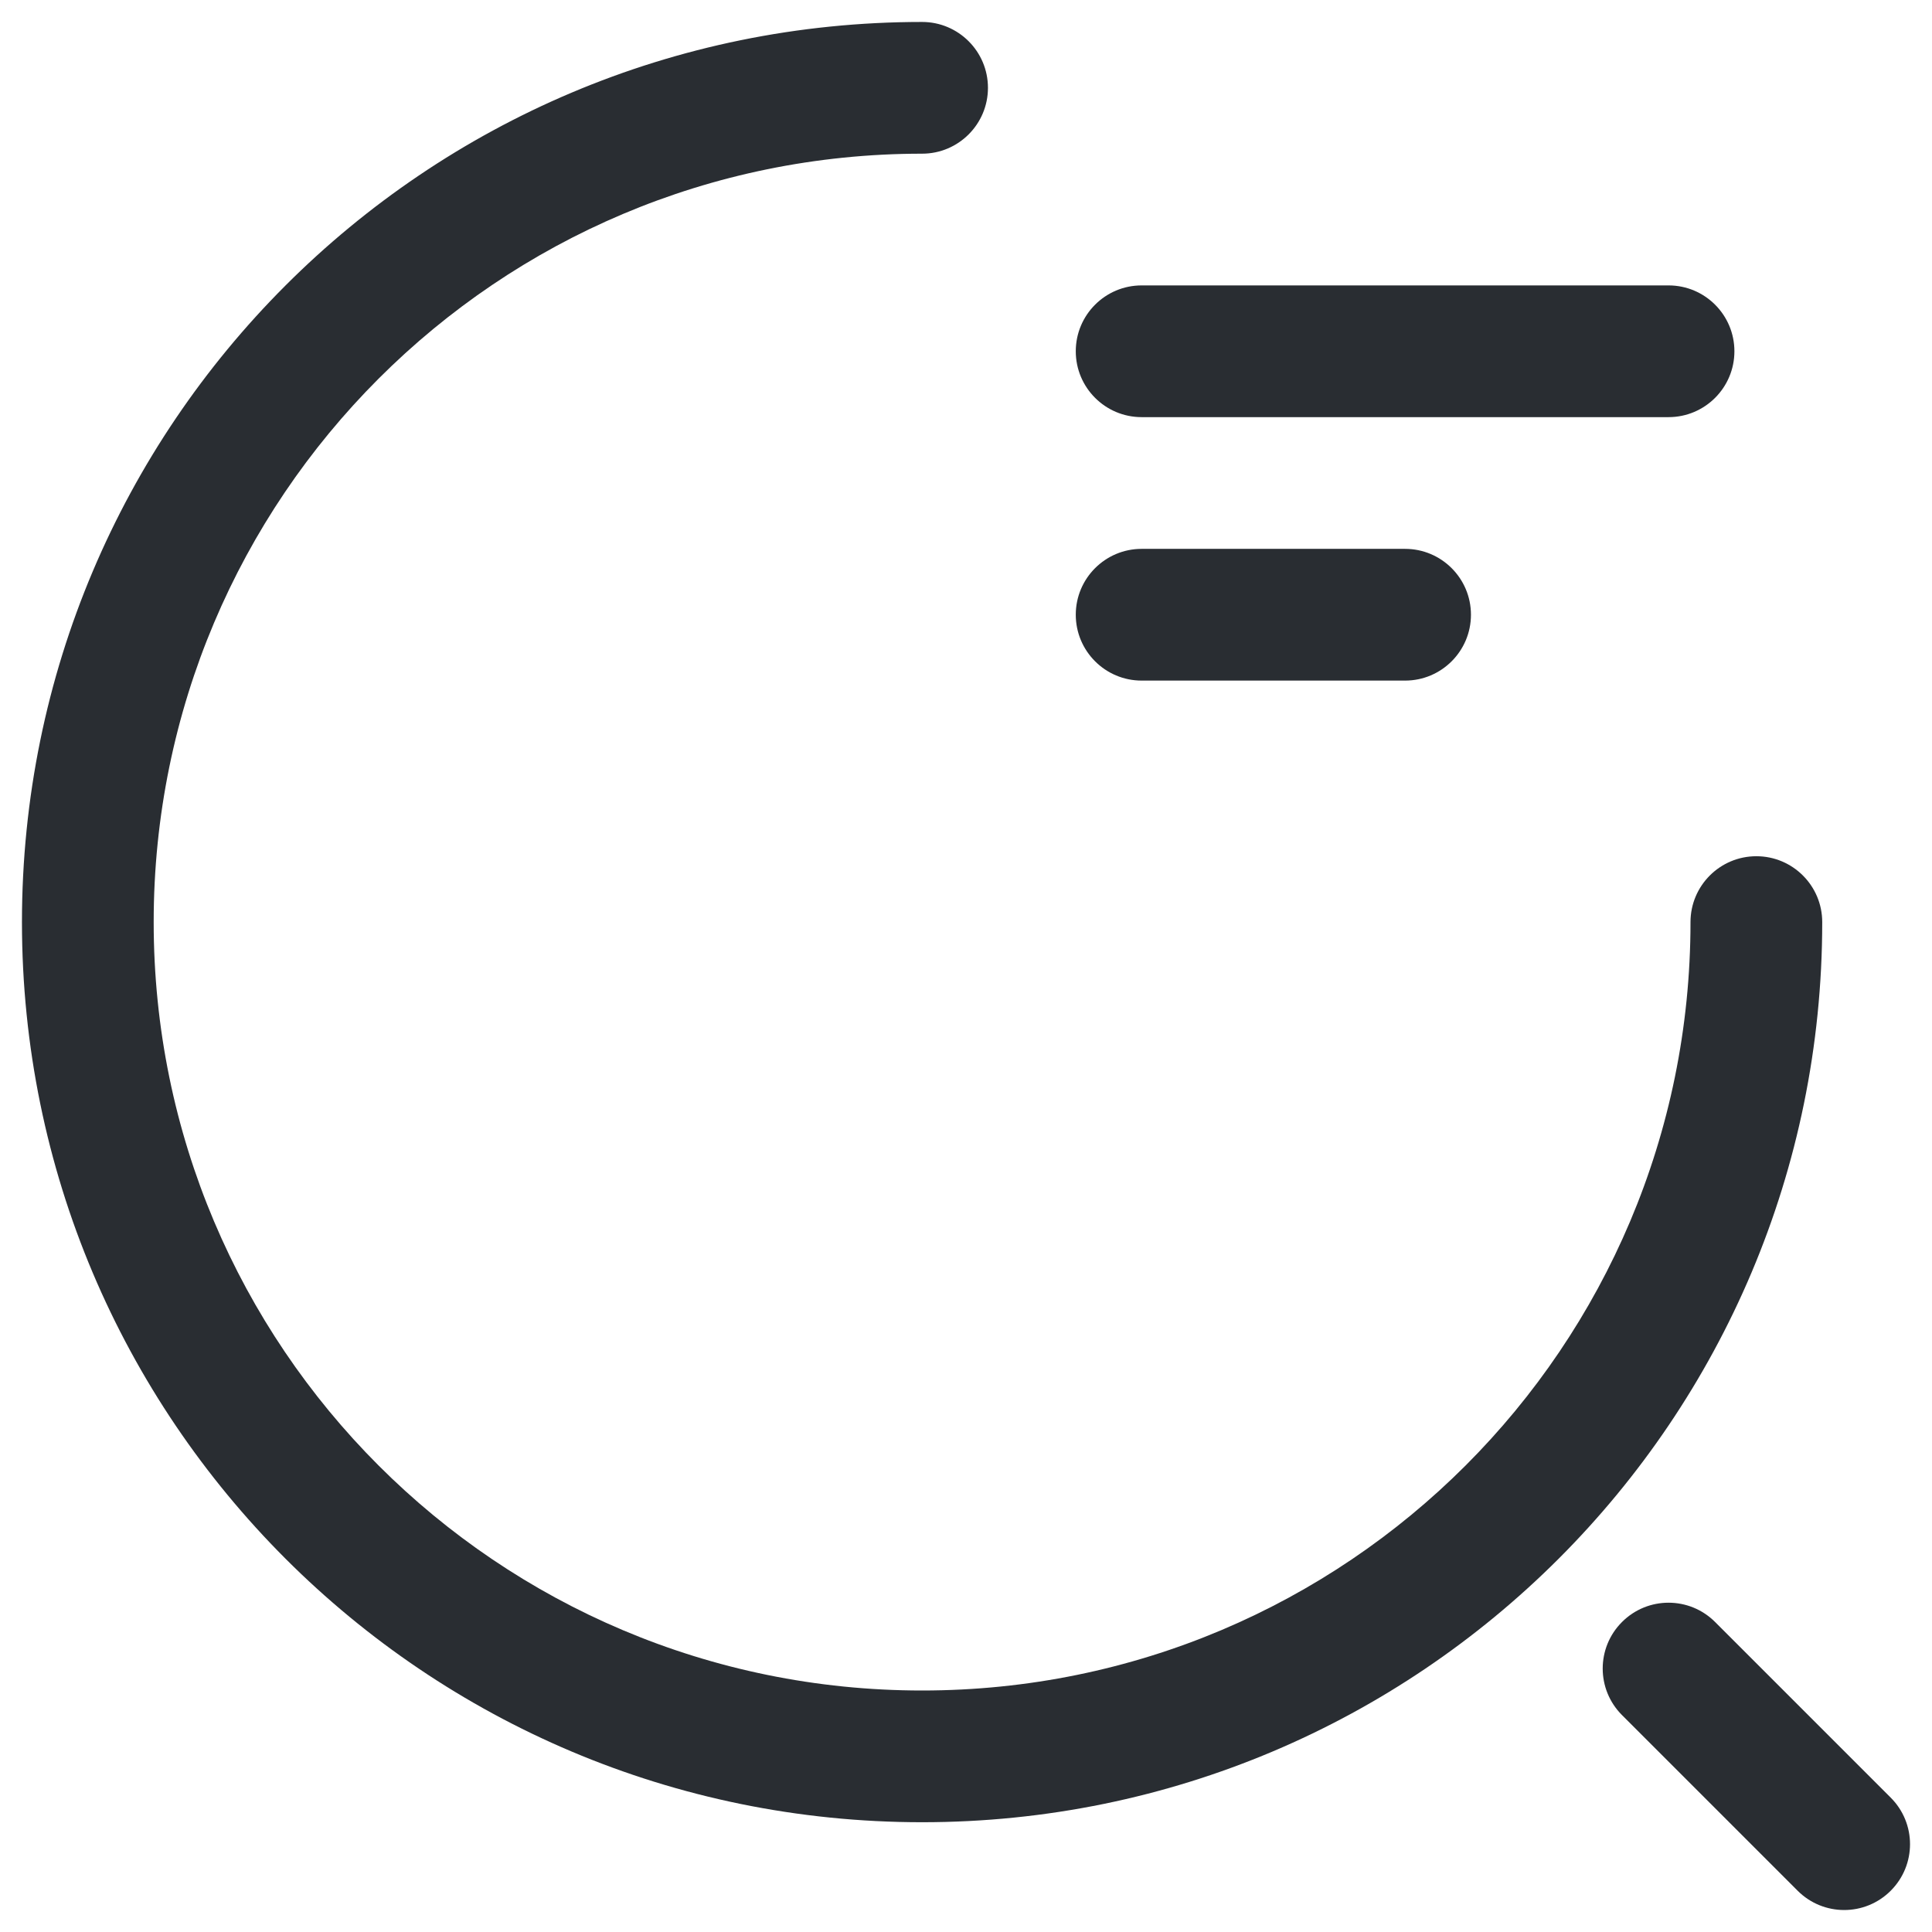 <svg width="22" height="22" viewBox="0 0 22 22" fill="none" xmlns="http://www.w3.org/2000/svg">
<path fill-rule="evenodd" clip-rule="evenodd" d="M12.25 4C12.25 3.586 12.586 3.25 13 3.25H19C19.414 3.25 19.75 3.586 19.75 4C19.75 4.414 19.414 4.75 19 4.75H13C12.586 4.75 12.25 4.414 12.25 4Z" fill="#292D32"/>
<path fill-rule="evenodd" clip-rule="evenodd" d="M12.25 7C12.25 6.586 12.586 6.25 13 6.25H16C16.414 6.25 16.75 6.586 16.75 7C16.75 7.414 16.414 7.75 16 7.75H13C12.586 7.75 12.25 7.414 12.25 7Z" fill="#292D32"/>
<path fill-rule="evenodd" clip-rule="evenodd" d="M10.5 1.75C5.664 1.75 1.75 5.664 1.75 10.5C1.75 15.336 5.664 19.25 10.5 19.25C15.336 19.25 19.25 15.336 19.25 10.5C19.25 10.086 19.586 9.75 20 9.75C20.414 9.75 20.75 10.086 20.75 10.5C20.75 16.164 16.164 20.75 10.5 20.75C4.836 20.75 0.25 16.164 0.25 10.5C0.25 4.836 4.836 0.25 10.5 0.25C10.914 0.25 11.25 0.586 11.25 1C11.25 1.414 10.914 1.75 10.5 1.75Z" fill="#292D32"/>
<path fill-rule="evenodd" clip-rule="evenodd" d="M18.47 18.47C18.763 18.177 19.237 18.177 19.53 18.47L21.53 20.47C21.823 20.763 21.823 21.237 21.53 21.53C21.237 21.823 20.763 21.823 20.47 21.53L18.47 19.53C18.177 19.237 18.177 18.763 18.47 18.47Z" fill="#292D32"/>
</svg>
